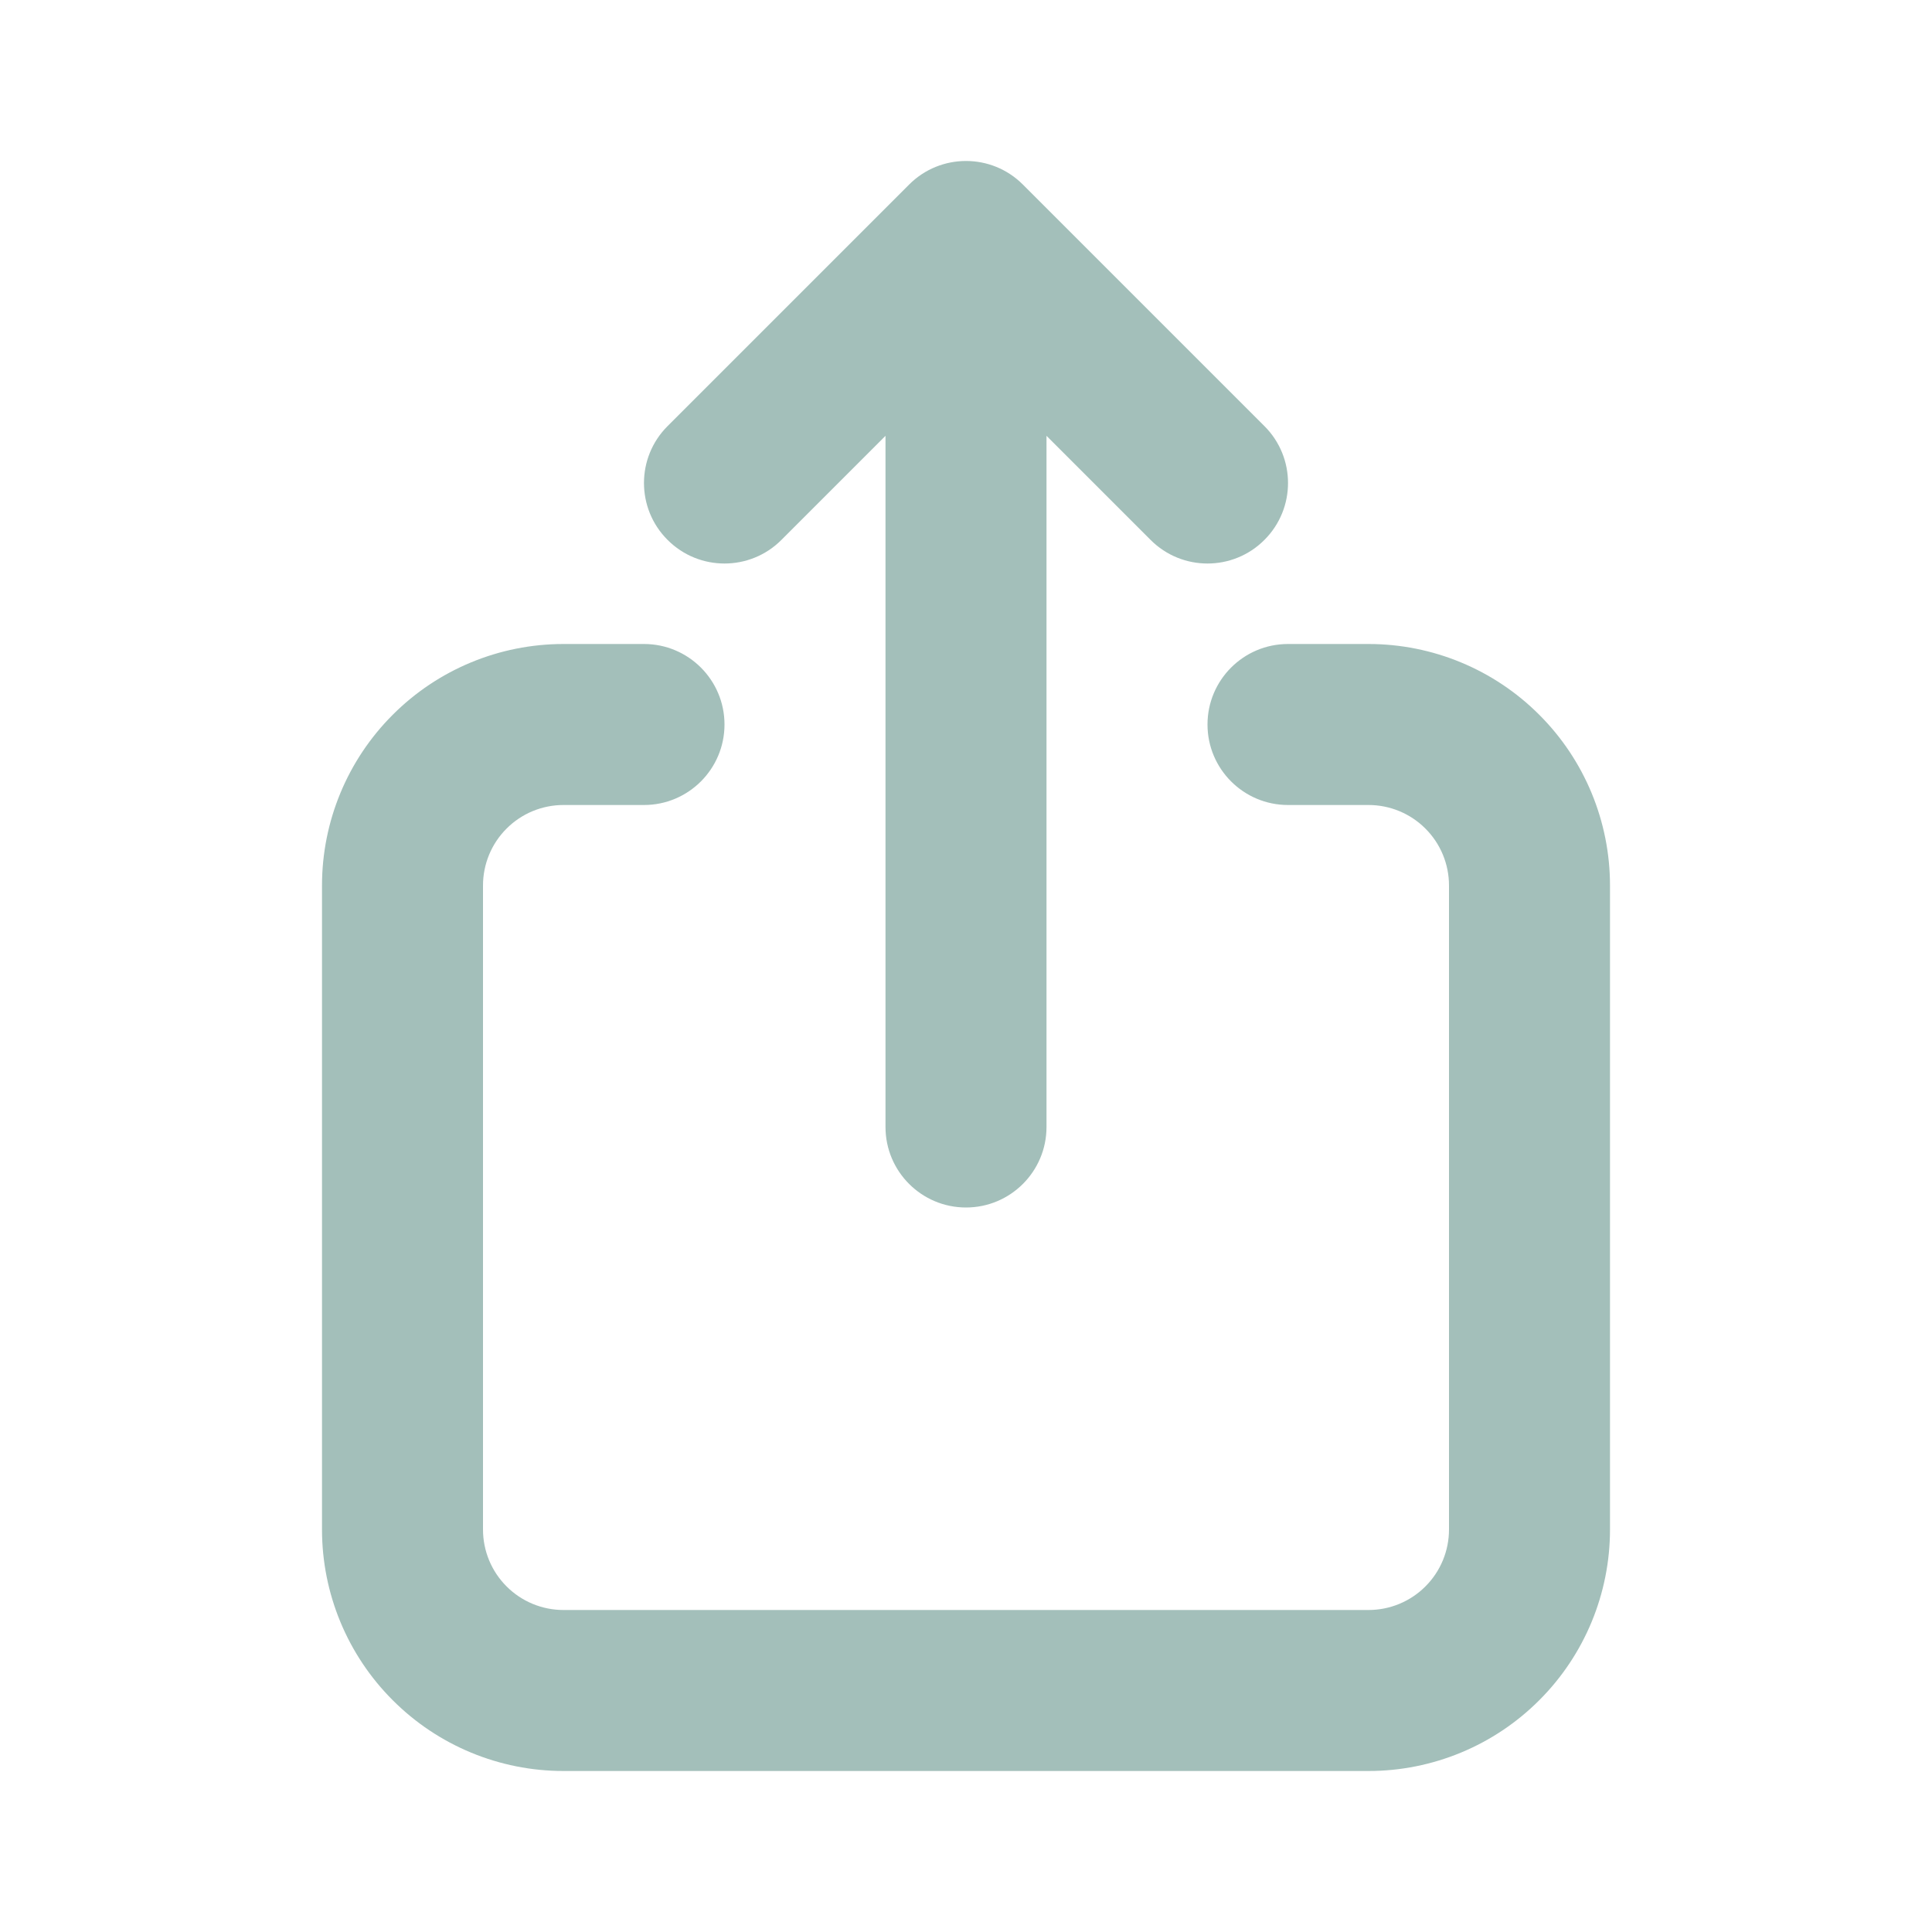 <svg width="24" height="24" viewBox="0 0 24 24" fill="none" xmlns="http://www.w3.org/2000/svg">
<g id="share-2">
<path id="Vector" fill-rule="evenodd" clip-rule="evenodd" d="M11.293 2.293C11.683 1.902 12.317 1.902 12.707 2.293L15.707 5.293C16.098 5.683 16.098 6.317 15.707 6.707C15.317 7.098 14.683 7.098 14.293 6.707L13 5.414V14C13 14.552 12.552 15 12 15C11.448 15 11 14.552 11 14V5.414L9.707 6.707C9.317 7.098 8.683 7.098 8.293 6.707C7.902 6.317 7.902 5.683 8.293 5.293L11.293 2.293ZM4.879 8.879C5.441 8.316 6.204 8 7 8H8C8.552 8 9 8.448 9 9C9 9.552 8.552 10 8 10H7C6.735 10 6.48 10.105 6.293 10.293C6.105 10.48 6 10.735 6 11V19C6 19.265 6.105 19.52 6.293 19.707C6.48 19.895 6.735 20 7 20H17C17.265 20 17.52 19.895 17.707 19.707C17.895 19.52 18 19.265 18 19V11C18 10.735 17.895 10.48 17.707 10.293C17.52 10.105 17.265 10 17 10H16C15.448 10 15 9.552 15 9C15 8.448 15.448 8 16 8H17C17.796 8 18.559 8.316 19.121 8.879C19.684 9.441 20 10.204 20 11V19C20 19.796 19.684 20.559 19.121 21.121C18.559 21.684 17.796 22 17 22H7C6.204 22 5.441 21.684 4.879 21.121C4.316 20.559 4 19.796 4 19V11C4 10.204 4.316 9.441 4.879 8.879Z" fill="#A3BFBA"/>
</g>
</svg>
